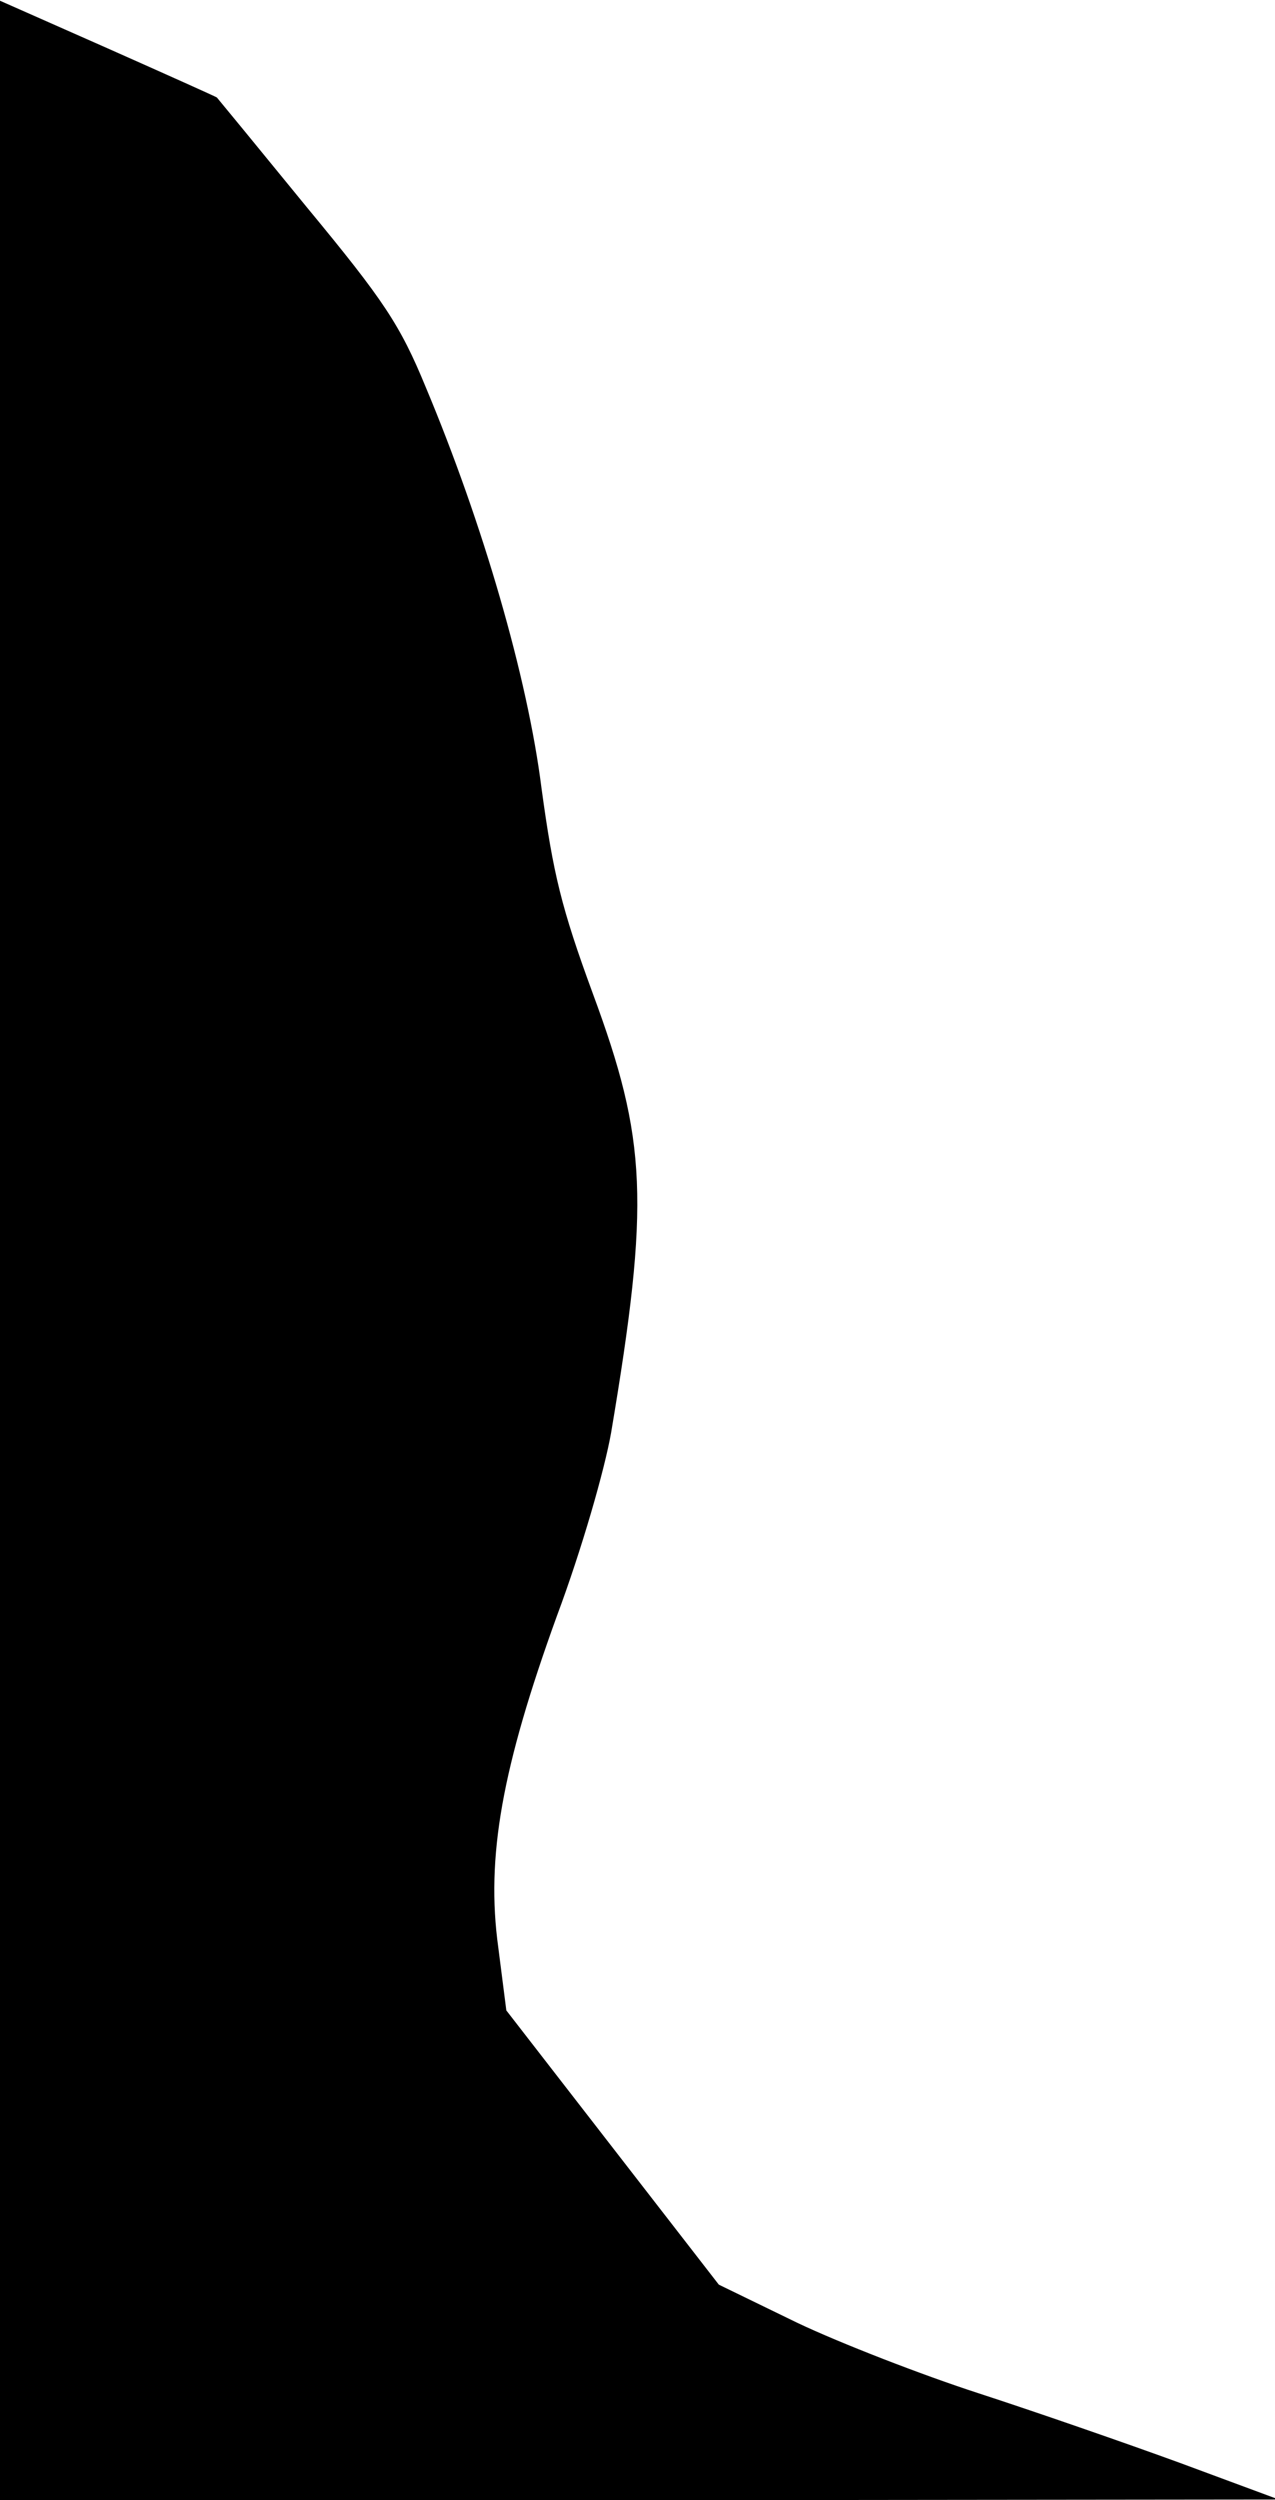 <?xml version="1.0" standalone="no"?>
<!DOCTYPE svg PUBLIC "-//W3C//DTD SVG 20010904//EN"
 "http://www.w3.org/TR/2001/REC-SVG-20010904/DTD/svg10.dtd">
<svg version="1.0" xmlns="http://www.w3.org/2000/svg"
 width="174pt" height="341pt" viewBox="0 0 174 341"
 preserveAspectRatio="xMidYMid meet">
<g transform="translate(0,341) scale(0.1,-0.1)"
fill="#000000" stroke="none">
<path fill="#000000" stroke="none" d="M0 1704 l0 -1704 873 0 872 1 -135 50
c-74 27 -198 70 -275 95 -77 25 -188 68 -247 96 l-107 52 -145 187 -145 187
-11 86 c-17 123 5 245 80 452 34 91 65 199 74 250 53 315 49 399 -25 599 -43
117 -54 163 -70 280 -19 151 -80 361 -158 547 -35 85 -57 118 -162 245 -67 82
-122 149 -123 150 -1 1 -68 31 -149 67 l-147 65 0 -1705z"/>
</g>
</svg>
